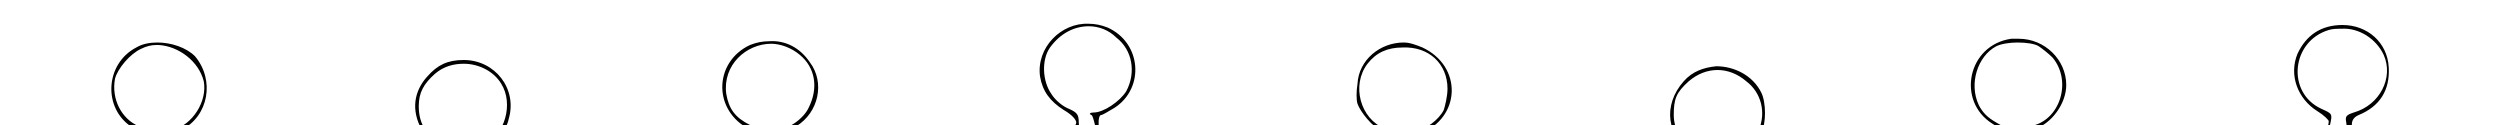 <svg width="2000" height="100" xmlns="http://www.w3.org/2000/svg" preserveAspectRatio="xMinYMin meet">

 <g>
  <title>Layer 1</title>
  <path id="svg_1" d="m126,34c-6,0 -12,1 -17,4c-25,13 -27,49 -3,64c11,7 15,16 6,16c-4,0 -25,11 -33,18c-7,6 -7,7 -8,24c-1,11 -3,20 -6,25c-2,6 -3,9 -1,10c3,5 22,13 29,13c5,0 6,1 6,5c0,7 -6,18 -12,26c-5,5 -18,12 -30,16c-4,1 -4,3 -3,13c2,16 5,26 10,31c3,3 6,4 17,3c8,-1 15,-2 16,-2c2,-2 -5,-12 -11,-14c-2,-1 -5,-4 -5,-6c-1,-1 -2,-4 -3,-6c-1,-3 2,-5 12,-11c11,-7 13,-9 19,-22c3,-8 7,-15 8,-15c4,0 18,22 22,33c2,6 5,16 6,22l1,12l7,-1c16,-2 42,-20 42,-29c0,-3 -1,-3 -11,-2c-6,0 -14,2 -17,2c-4,1 -5,1 -8,-8c-2,-6 -8,-16 -13,-24l-8,-13l7,-14c3,-8 6,-18 6,-22l0,-6l5,4l5,5l6,-6c3,-3 7,-8 9,-10c1,-2 7,-6 12,-9l10,-5l-5,-7c-3,-4 -6,-9 -6,-11c-1,-5 -7,-8 -12,-5c-2,1 -5,2 -6,2c-2,0 -4,3 -6,7c-3,6 -3,7 0,10c2,2 2,3 0,5c-3,2 -4,0 -11,-10c-4,-7 -10,-16 -13,-20c-8,-10 -7,-16 6,-22c22,-11 27,-40 11,-59c-7,-7 -19,-11 -30,-11zm-1,2l2,0c16,1 32,13 36,29c3,16 -9,35 -25,39c-7,3 -8,3 -7,10c1,4 3,10 7,14c3,3 9,12 13,20c4,7 7,14 8,14c0,1 2,-1 4,-2c2,-2 5,-4 6,-4c2,0 2,-1 -1,-5c-5,-4 -5,-5 -2,-10c2,-3 3,-4 3,-3c0,2 2,2 6,-2c3,-3 5,-4 7,-2s2,3 0,7c-2,3 -2,6 0,6c1,1 1,0 1,-1c-1,-5 4,-3 7,2c3,6 3,7 1,8c-1,1 -4,2 -5,2c-2,0 -8,5 -14,12l-11,11l-14,-15c-8,-9 -15,-16 -16,-16s3,5 8,11c11,11 11,12 10,21c-2,11 -11,31 -17,36c-3,3 -7,5 -11,5c-7,0 -8,1 -14,16c-6,13 -9,16 -17,21c-16,10 -16,9 -13,18c1,5 4,8 6,9s5,3 8,5c3,4 3,5 0,6c-5,4 -21,3 -26,-2c-7,-7 -11,-40 -5,-40c5,0 20,-8 27,-15c9,-8 15,-20 16,-32c0,-6 2,-16 5,-22c7,-15 10,-29 9,-49c0,-9 1,-20 1,-25c2,-8 1,-8 -7,-12c-14,-6 -22,-22 -19,-38c2,-8 12,-20 21,-24c4,-2 8,-3 12,-3zm-12,84l0,8c0,8 0,8 -13,15l-13,6l0,16c0,14 0,15 -4,15c-2,0 -4,1 -4,2s-1,2 -3,2c-1,0 -3,-1 -4,-2c0,-1 1,-2 2,-2c2,0 3,-1 3,-2s-1,-2 -2,-2c-2,0 -3,-2 -2,-10c2,-23 3,-24 16,-33c6,-4 15,-9 18,-10l6,-3zm-1,21l2,4c2,7 -2,26 -8,40c-3,7 -5,13 -6,13c0,0 -1,-3 -1,-7c0,-6 -2,-8 -5,-10c-4,-2 -5,-3 -5,-16l0,-14l12,-5l11,-5zm-26,43l3,0c4,0 6,1 6,2c0,3 -5,3 -11,0c-2,-1 -2,-1 2,-2zm-15,2c1,0 2,1 2,3c0,1 -1,4 -1,6c-2,3 -2,3 -4,1s-2,-5 -1,-7c0,-2 3,-3 4,-3zm8,2c1,0 2,3 2,7c0,7 -2,9 -5,5s-1,-12 3,-12zm7,2c8,0 12,3 11,9s-3,8 -10,6c-4,-1 -5,-15 -1,-15zm49,30l7,9c3,5 9,16 13,24c3,9 7,15 8,15c0,0 6,-1 12,-3s12,-3 15,-2c4,0 4,0 -1,7c-3,3 -11,9 -18,12s-15,6 -18,7c-5,1 -5,1 -6,-11c-2,-13 -8,-29 -17,-42l-6,-9l6,-3l5,-4zm236,-172c-13,0 -21,4 -29,13c-11,12 -13,27 -5,42c3,5 16,17 20,17c1,0 3,2 3,4c2,3 -2,6 -7,6c-2,0 -35,15 -37,17c-1,1 -3,8 -5,16c-2,11 -5,17 -8,19c-2,1 -5,5 -7,9c-3,6 -3,6 3,11c8,7 26,15 29,13c3,-4 4,-25 1,-27c-2,-1 -2,-4 0,-15l1,-13l14,-5l13,-4l1,5c1,10 -3,29 -8,41c-6,13 -6,19 -4,41c1,5 1,10 0,10s-7,-1 -15,-3c-20,-4 -19,-4 -17,8c2,13 9,29 17,38c9,10 11,7 11,-10l0,-13l10,1c12,0 10,2 15,-23c2,-12 6,-11 13,2c6,11 6,11 2,18c-1,4 -6,11 -9,16s-5,9 -5,10c1,0 9,1 19,2c18,1 40,-2 40,-6c0,-3 -8,-7 -18,-10c-5,-1 -9,-3 -9,-3c-1,0 1,-3 2,-7c5,-9 4,-14 -7,-30l-9,-15l4,-12c3,-6 5,-15 5,-20c0,-7 1,-7 4,-4c7,6 13,4 27,-9c4,-3 11,-7 16,-9s9,-4 9,-5c0,0 -2,-5 -5,-9c-2,-4 -5,-8 -5,-10c0,-1 -1,-3 -3,-5s-4,-2 -7,0c-2,1 -5,2 -7,2c-3,0 -9,11 -8,15c0,3 -5,11 -8,11c-1,0 -3,-3 -6,-7c-2,-4 -8,-12 -14,-18c-12,-13 -13,-18 -3,-23c11,-5 20,-15 22,-25c7,-24 -11,-47 -36,-47zm0,3c12,0 24,6 30,16c10,16 3,41 -14,49c-5,2 -10,4 -11,4c-4,0 1,17 6,21c3,2 10,10 15,17s9,14 10,14c0,1 3,-1 6,-4s7,-6 8,-6c2,0 2,-1 0,-4c-3,-3 -3,-4 -1,-9c1,-2 3,-5 4,-5s1,1 0,2c-2,4 1,2 6,-2c3,-3 4,-4 7,-2c1,2 2,4 1,6c0,2 1,4 2,5c2,1 3,2 2,3c-1,2 -3,1 -6,-2c-5,-4 -5,-4 0,2c4,4 7,5 8,4c1,-2 1,-2 2,0c2,3 0,5 -9,8c-3,2 -9,5 -13,8c-3,3 -9,7 -13,9l-6,4l-15,-16c-8,-9 -15,-15 -15,-14s5,6 10,12c9,10 9,10 8,21c-2,19 -18,46 -25,41c-3,-1 -5,4 -5,13c0,4 0,11 -1,14c-1,6 -1,6 -13,6c-16,0 -17,0 -13,2c3,2 3,5 3,13c0,6 -1,11 -2,11c-3,0 -14,-17 -18,-29c-5,-16 -5,-19 0,-18c7,2 22,5 26,5c6,0 8,-12 3,-23c-3,-9 -2,-14 7,-35c5,-11 5,-16 6,-36c0,-12 1,-26 1,-29c2,-6 1,-7 -5,-10c-15,-7 -22,-17 -22,-32c0,-11 4,-18 13,-26c7,-6 15,-8 23,-8zm-16,81c1,0 2,3 2,8l0,7l-14,5c-8,3 -14,6 -15,7c0,1 -2,7 -3,14l-2,12s-4,1 -9,2c-7,1 -9,1 -9,-2c0,-2 1,-3 3,-2s3,0 3,-3c0,-2 2,-10 4,-18l3,-13l17,-8c10,-5 19,-9 20,-9zm-54,56c1,0 2,1 4,2s8,4 13,6c9,3 9,4 9,9c-1,8 -3,8 -14,3c-6,-4 -8,-6 -8,-9s0,-3 -1,-1c-3,3 -7,-2 -5,-7c0,-2 1,-3 2,-3zm16,1c3,0 9,1 10,2l0,3c-1,2 -12,-2 -12,-4c0,0 1,-1 2,-1zm67,38c1,0 2,1 3,4c2,2 7,9 11,15l6,10l-4,10l-4,10c-1,1 3,2 7,3s10,3 14,5c6,3 6,3 3,4c-4,2 -47,3 -47,1c0,0 4,-6 7,-13c4,-7 7,-15 7,-17s-2,-9 -6,-14c-5,-11 -5,-11 -1,-15c2,-2 3,-3 4,-3zm231,-194c-5,0 -10,1 -15,3c-28,13 -30,50 -3,66c8,4 9,5 7,10c0,3 -1,9 -2,13c0,5 -3,15 -7,24l-8,15l4,8c4,7 4,8 1,15c-3,9 -3,21 0,26c2,2 3,8 3,12c0,7 0,7 -6,6s-6,-1 -5,3c1,3 3,8 5,12c2,6 2,7 -2,15c-2,4 -7,12 -11,18c-4,5 -7,10 -7,11s3,2 6,3c18,3 53,0 53,-5c0,-1 -3,-3 -5,-5c-4,-3 -5,-6 -6,-15l0,-11l6,-1c17,-4 19,-6 18,-13c-1,-3 -4,-10 -7,-16c-4,-5 -5,-9 -4,-8c2,0 5,-1 6,-3c3,-3 3,-5 2,-12c-2,-6 -1,-10 1,-17c5,-13 2,-31 -7,-52s-10,-29 -6,-29c2,0 6,-2 11,-5c18,-11 23,-35 11,-51c-8,-12 -20,-18 -33,-17zm2,2c7,0 16,3 23,9c12,10 15,26 7,42c-4,9 -17,18 -26,18c-3,0 -4,1 -2,3c1,1 2,4 2,5c0,2 3,10 6,17c10,21 13,38 10,52c-2,12 -4,15 -9,11c-1,-1 -3,-2 -4,-1s-6,-5 -10,-12c-8,-14 -8,-15 5,-35c3,-5 4,-8 2,-6c-5,4 -16,23 -16,27c0,2 4,9 7,16c6,10 7,13 5,15s-2,2 0,2c1,0 3,-1 3,-2c2,-3 9,-2 12,2c4,4 4,4 0,3c-3,-1 -3,-1 2,5c4,5 4,7 1,8c-4,3 -5,3 -8,-1c-2,-3 -2,-3 1,-5c1,-1 2,-2 0,-2c-3,0 -13,10 -12,12c1,0 3,-1 4,-3c2,-2 4,-3 5,-2s0,3 -2,4c-7,5 -11,4 -13,-2c0,-3 -4,-14 -8,-24s-8,-20 -9,-23c-2,-4 -1,-8 7,-23c4,-10 9,-19 9,-20c1,-1 0,-1 -2,0s-2,0 -1,-5c3,-14 3,-14 -6,-20c-12,-6 -17,-13 -19,-25c-3,-23 16,-40 36,-40zm-21,148l4,9c2,5 5,13 7,19c1,5 1,9 1,9c-5,0 -11,-4 -13,-8c-4,-6 -4,-10 -1,-21l2,-8zm5,37c3,0 8,7 8,11c0,3 -6,5 -8,2c-2,-2 -2,-13 0,-13zm22,1c3,0 5,3 9,10c9,15 9,16 -2,20c-5,1 -12,3 -15,4c-5,1 -5,2 -3,5c2,2 3,5 3,10c-1,10 -4,10 -12,-1c-6,-8 -16,-30 -16,-35c0,-1 5,0 11,1c10,3 18,4 22,3c1,0 -1,-3 -4,-7l-5,-6l7,-3c2,0 4,-1 5,-1zm-10,11c2,0 2,1 2,2s0,2 -2,2c-1,0 -2,-1 -2,-2s1,-2 2,-2zm-21,24l4,6c2,4 3,9 3,11c-1,4 -1,5 4,6c4,1 10,3 14,4c7,3 7,4 3,5c-4,2 -47,3 -47,1c0,0 3,-5 7,-11c4,-5 8,-12 9,-16l3,-6zm279,-237c-22,-1 -42,19 -39,42c2,12 8,20 19,27c7,4 10,8 10,10c0,3 -7,11 -19,23l-19,18l2,21c2,16 2,24 0,32c-3,12 -1,14 10,14c3,0 6,1 6,2c0,3 -20,31 -32,45l-12,13l4,10c3,5 7,11 9,14c4,4 5,5 20,3c19,-1 23,-3 15,-10c-3,-3 -7,-5 -9,-5s-6,-1 -7,-4c-4,-3 -3,-4 7,-20c6,-9 14,-22 18,-29c5,-10 8,-13 12,-14c6,-1 17,4 17,8c0,0 -3,2 -8,3c-11,4 -12,5 -10,10c9,17 45,41 44,30c0,-4 -7,-19 -9,-21c-5,-2 -3,-6 5,-11c5,-3 8,-6 8,-8c0,-1 -6,-8 -13,-15l-13,-13l3,-9c4,-8 4,-8 12,-7c5,0 10,2 12,3c8,6 13,4 18,-6c2,-5 4,-13 5,-18c1,-7 0,-8 -4,-9c-5,-2 -18,0 -21,3c-1,1 -2,3 -1,5s-1,2 -7,2c-6,-1 -8,-2 -8,-6c-1,-7 -9,-30 -14,-40c-4,-8 -4,-20 -1,-20c1,0 6,-3 11,-6c24,-16 21,-52 -6,-64c-5,-2 -10,-3 -15,-3zm0,2c8,0 16,3 22,9c13,10 16,28 8,43c-5,8 -18,17 -26,17c-3,0 -4,1 -2,2c1,0 2,4 3,8s4,15 9,25c6,16 7,20 7,34c0,13 0,18 -5,27l-5,10l6,3c9,6 21,19 21,23c0,2 -3,6 -11,10s-10,6 -7,6s6,3 9,9c3,5 5,10 5,12c-1,5 -16,-3 -27,-16c-11,-11 -13,-15 -7,-16c2,-1 7,-3 11,-5l8,-3l-9,-6c-6,-4 -11,-5 -17,-5l-9,0l1,-9c1,-9 -1,-16 -5,-19c-1,-1 -1,-4 2,-8c4,-8 8,-25 8,-32c0,-3 2,-6 3,-7c2,-1 3,-2 3,-3c0,-2 -14,6 -24,13l-4,3l3,17c3,15 3,16 0,19c-3,2 -3,3 2,2c4,-1 6,0 8,3c4,5 4,8 1,6c-2,-1 -2,0 -1,5c2,8 -4,11 -8,5c-2,-3 -3,-3 -4,-1s-12,2 -14,0c0,-1 1,-5 2,-10c1,-6 1,-16 0,-30l-2,-22l14,-14c8,-7 18,-15 21,-18c4,-2 6,-4 5,-4c-2,0 -3,-2 -3,-6c0,-6 -1,-8 -8,-11c-5,-2 -11,-7 -14,-12c-7,-10 -8,-27 -1,-37c8,-11 19,-17 31,-17zm-13,115c2,0 -1,17 -5,28c-2,6 -5,10 -5,10c-1,0 -3,-4 -3,-9c-1,-5 -2,-11 -3,-13c-1,-4 1,-6 7,-10c5,-3 9,-6 9,-6zm71,14c7,0 8,3 4,10c-2,4 -10,6 -13,2c0,-1 0,-4 1,-7c1,-4 2,-5 8,-5zm-14,2c2,0 2,2 2,5c0,2 -1,6 -2,7c-1,2 -2,1 -2,-4c0,-4 1,-8 2,-8zm-10,10c4,0 6,1 6,3s1,3 3,4c2,0 0,7 -3,7c-1,0 -2,-1 -2,-3c0,-3 0,-3 -2,-1c-3,4 -12,3 -12,-1c0,-6 3,-9 10,-9zm23,5c3,0 3,0 3,2s-2,3 -7,3c-9,0 -8,-4 1,-5l3,0zm-3,7c3,0 3,1 1,5c0,2 -2,3 -2,3c-10,-2 -11,-6 -2,-7c1,-1 3,-1 3,-1zm-83,23c-2,0 -6,0 -9,1c-4,1 -4,2 -1,2s7,-1 9,-2c4,-1 5,-1 1,-1zm10,12c1,0 2,1 3,1c2,1 1,5 -7,18c-5,10 -13,23 -18,30l-9,13l5,4c2,3 6,5 7,5c2,0 6,2 8,3c4,3 4,4 2,5c-1,1 -9,2 -16,2c-13,0 -14,0 -18,-6c-2,-3 -5,-8 -6,-12c-2,-5 -1,-6 9,-18c6,-6 15,-18 20,-26c6,-8 11,-15 11,-16c2,-2 6,-3 9,-3zm271,-175c-19,0 -36,14 -37,33c-1,6 -1,13 0,16c2,6 12,19 20,22c9,5 7,9 -9,18c-8,5 -18,11 -22,14c-7,5 -7,5 -9,22c0,9 -2,22 -4,30c-2,7 -2,14 -2,15c1,1 5,3 9,3c4,1 8,3 9,4c2,4 11,-2 11,-7c0,-3 1,-6 2,-7c3,-2 -2,-17 -6,-17c-1,0 -2,-6 -2,-14l0,-14l11,-5c15,-7 15,-6 15,5s-3,25 -10,39c-3,7 -4,12 -3,20c2,18 -11,31 -35,34c-4,1 -8,3 -9,5c-2,4 3,36 5,39c6,7 32,6 32,-1c0,-2 -2,-5 -4,-7c-13,-11 -15,-16 -6,-17c10,-2 19,-10 26,-22l6,-12l7,8c13,14 21,37 21,56l0,9l7,-2c23,-4 53,-29 40,-34c-3,-1 -16,1 -23,4c-2,1 -4,-2 -9,-12c-3,-8 -9,-19 -14,-26l-8,-13l7,-14c5,-10 7,-17 8,-26c0,-6 1,-12 2,-12c0,0 3,2 7,4l7,4l8,-7c4,-4 9,-7 10,-7c6,0 12,-5 12,-10s-5,-19 -10,-26c-3,-4 -3,-5 -9,-2c-3,2 -7,6 -10,10c-4,7 -4,7 -1,11c2,2 2,4 0,6c-2,3 -4,1 -18,-13c-18,-20 -20,-26 -9,-31c33,-13 34,-54 2,-69c-5,-2 -10,-4 -15,-4zm-1,4c21,-1 36,13 36,33c0,6 -2,14 -3,17c-4,8 -15,16 -23,17c-6,2 -6,2 -4,11c0,5 3,14 6,20c8,17 12,35 10,46c-1,10 -12,34 -15,34s-2,4 6,14c5,7 17,29 24,44c0,0 5,-1 12,-3c9,-2 13,-3 15,-1c3,3 -11,17 -24,23c-21,9 -21,9 -21,-1c0,-23 -9,-44 -28,-63c-14,-13 -15,-14 -15,-23c0,-5 2,-13 6,-20c6,-12 10,-35 8,-41c-1,-2 0,-4 2,-5c5,-4 -11,0 -22,5l-11,5l0,15c0,12 0,15 -3,17s-3,2 2,2c5,-1 6,0 8,4c2,6 2,10 -1,6c-1,-2 -1,-1 -1,5s0,8 -3,9c-2,0 -4,-1 -5,-5c-1,-3 -2,-5 -6,-5c-2,0 -5,1 -6,2c0,2 1,2 4,1s5,0 5,1c0,2 -11,3 -12,0c-1,0 0,-5 1,-10c2,-5 4,-18 5,-28c0,-11 1,-20 2,-21c3,-4 39,-25 44,-25c4,0 5,0 3,-1s-3,-4 -3,-7s-3,-5 -7,-7c-20,-8 -27,-35 -14,-52c7,-9 16,-13 28,-13zm56,87c1,0 3,2 4,4c4,5 4,6 -1,10c-6,7 -7,6 -10,-1c-2,-6 -1,-9 4,-12c1,0 2,0 3,-1zm-40,10c1,-1 5,4 11,10c10,12 12,13 16,8c4,-4 16,1 13,6c0,1 -2,0 -4,-1c-3,-2 -3,-2 -2,1s0,5 -3,9c-5,5 -7,5 -15,0c-5,-4 -8,-8 -12,-19l-4,-14zm27,3c1,-1 3,1 5,4c5,8 4,10 -2,3c-3,-2 -4,-5 -4,-7l1,0zm20,0c2,0 2,1 3,3s0,5 -3,7s-4,4 -2,4c1,0 3,-1 4,-2c2,-2 3,-2 4,1c0,2 0,4 -2,5c-5,3 -7,3 -9,-4c-3,-5 -3,-6 0,-10c3,-2 4,-3 5,-4zm-84,84c2,0 3,1 4,3c3,3 2,5 -2,13c-5,13 -13,19 -24,23c-5,1 -9,2 -9,2c-2,2 5,15 8,16c5,2 10,7 8,9c0,1 -6,2 -13,2c-14,0 -16,-2 -16,-24l-1,-16l11,-3c15,-4 23,-9 27,-17c3,-5 5,-8 7,-8zm272,-169c-10,1 -19,4 -26,12c-17,19 -14,45 8,57c9,6 10,9 5,10c-9,3 -21,9 -31,16c-10,6 -11,8 -17,22c-3,8 -8,20 -11,26c-3,7 -6,13 -6,14c0,2 21,11 25,11c2,0 4,-1 5,-3c0,-2 2,-5 3,-7c2,-5 2,-13 -1,-18c-2,-4 -1,-8 1,-16c3,-10 4,-11 12,-14c5,-2 11,-4 15,-5c6,-1 6,-1 6,6c0,10 -4,25 -10,38c-4,10 -5,22 -2,29c1,2 2,6 2,9c0,5 0,5 -7,5c-4,0 -11,-1 -16,-3c-4,-1 -8,-3 -8,-3c-2,0 2,21 7,30c5,13 17,25 20,23c3,-1 2,-14 -1,-21c-1,-3 0,-4 5,-4c3,0 9,-1 12,-2c6,-2 7,-3 6,-11c0,-5 0,-9 1,-9s4,4 7,9c4,7 5,11 3,16c-1,6 -7,21 -12,32c-1,0 2,2 6,3c8,3 38,1 46,-2c3,-1 5,-3 5,-4c-2,-5 -11,-10 -19,-11l-8,-1l4,-14c4,-14 4,-14 0,-20c-2,-2 -7,-9 -10,-14l-7,-9l7,-14c5,-10 6,-17 6,-25c0,-7 1,-12 2,-12s5,2 9,3c8,3 8,3 16,-2c5,-2 9,-5 10,-5c2,0 5,-1 9,-3c5,-3 6,-4 4,-9c-1,-8 -7,-21 -11,-27c-3,-4 -3,-4 -11,3c-10,10 -12,14 -7,18c3,4 3,4 0,5c-2,1 -9,-3 -19,-12c-8,-7 -16,-13 -17,-13s-2,-2 -2,-5s2,-5 5,-6c7,-1 19,-12 23,-20c4,-7 4,-24 0,-32c-7,-14 -22,-21 -36,-21zm1,3c8,0 16,3 23,9c12,9 16,25 10,39c-4,9 -16,19 -24,20c-7,2 -7,2 -6,7c1,3 4,10 7,15c15,31 15,58 -1,79c-2,3 0,6 8,18l11,15l-2,11c-2,6 -3,13 -4,15c-1,4 0,5 8,6c9,1 20,8 17,10c0,0 -7,2 -14,3c-14,2 -17,2 -28,0c-8,-1 -8,-2 -2,-15c3,-5 5,-14 6,-19c1,-7 0,-10 -5,-18c-4,-5 -11,-12 -17,-16c-14,-9 -15,-15 -5,-36c4,-11 6,-19 7,-30l1,-16l-7,1c-4,1 -12,4 -18,7c-10,5 -11,6 -14,18c-3,8 -5,12 -7,12c-1,0 -2,1 -2,2c1,1 3,2 5,2c4,0 6,4 6,9c0,2 0,3 -2,2c-1,0 -2,1 -2,3c0,10 -7,14 -9,5c-1,-3 -2,-4 -2,-3c-2,2 -9,2 -12,-1c-2,0 1,-8 5,-17s9,-21 11,-26c3,-7 6,-11 13,-16c11,-8 28,-16 34,-16c3,0 4,-1 4,-5s-2,-6 -9,-9c-11,-5 -19,-16 -19,-29s2,-18 12,-27c7,-6 15,-9 23,-9zm59,82c1,0 2,1 3,2c2,3 3,5 3,6c0,2 -2,5 -4,7l-5,5l-3,-6c-3,-6 -3,-6 2,-11c2,-2 3,-3 4,-3zm-45,6s7,5 14,12c12,10 14,12 18,10c4,-3 13,0 13,4c0,2 0,3 -2,3c-1,0 -2,-1 -2,-2s0,-2 -1,-2s-2,2 -1,4c0,2 -1,4 -5,6c-2,1 -6,2 -7,2c-5,0 -18,-6 -18,-8c0,-1 -2,-8 -5,-15s-5,-13 -4,-14zm32,7c1,0 3,1 5,4c3,3 4,6 3,6c-3,0 -9,-7 -8,-10zm21,1c3,0 3,6 -2,9c-2,2 -4,4 -2,4c1,0 3,-1 3,-2c2,-3 5,-2 5,2c0,2 -1,4 -3,5c-4,2 -4,2 -8,-5c-3,-6 -2,-9 4,-12c1,0 2,-1 3,-1zm-84,85l1,0c5,1 7,4 8,14c0,8 0,9 -5,12c-3,1 -8,2 -12,1c-8,-1 -9,-1 -5,9c1,3 1,8 1,11l-1,6l-6,-7c-7,-8 -15,-27 -15,-35c0,-4 0,-4 11,-1c16,4 20,3 20,-5c0,-4 1,-5 3,-5zm258,-206l-6,0c-35,5 -44,50 -15,68c11,7 12,10 9,17c-4,7 -10,44 -11,59c0,7 -1,16 -3,21c-2,6 -2,10 0,15c4,10 3,23 -1,23c-3,0 -3,2 -1,9c3,7 -2,27 -11,46c-5,13 -5,14 3,16c8,1 37,0 44,-3c5,-2 6,-3 4,-6c-3,-5 -14,-10 -20,-10c-5,0 -6,0 -4,-5c1,-8 1,-8 8,-3c3,2 7,4 8,4c3,0 3,-9 -1,-17c-1,-4 -3,-8 -3,-8s3,0 7,1c6,2 15,1 17,-1c1,0 0,-7 -2,-15c-1,-8 -2,-17 -3,-20c0,-3 -1,-7 -3,-9s-1,-5 3,-16c4,-8 5,-17 5,-24c0,-10 -1,-16 -8,-43c-1,-5 -4,-10 -6,-12c-5,-5 -3,-13 3,-15c13,-4 25,-20 25,-35c0,-20 -17,-37 -38,-37zm-1,3c7,0 14,1 17,3s8,6 11,9c16,19 6,51 -18,55c-6,2 -6,2 -5,9c1,4 4,13 7,20c12,27 14,44 7,63c-7,17 -10,17 -19,-4l-7,-16l6,-16c8,-23 7,-22 5,-20c-2,1 -5,10 -8,19l-6,17l7,17c7,15 8,17 5,20c-4,3 -2,3 4,0c3,-2 5,-1 8,1c4,4 5,8 1,6c-3,-2 -2,1 2,6c2,4 2,6 0,8c-2,3 -3,3 -6,0c-2,-2 -3,-2 -4,-1c0,1 -4,3 -7,3c-7,2 -7,2 -7,-7c0,-4 -3,-18 -7,-29l-7,-22l5,-25c2,-14 5,-28 7,-31c4,-12 3,-15 -8,-21c-7,-4 -11,-8 -14,-14c-8,-17 -1,-39 14,-47c4,-2 11,-3 17,-3zm-20,154c2,0 9,28 11,42c3,15 2,29 -4,49l-3,9l9,1c10,1 20,7 17,10c-3,2 -43,4 -48,2c-2,-1 -1,-4 2,-11c12,-22 19,-66 14,-79c-2,-5 -2,-9 -1,-15c2,-4 3,-8 3,-8zm30,34c-1,0 -4,2 -8,5c-3,3 -5,5 -4,5s3,-1 4,-2s4,-3 6,-5c3,-1 4,-3 2,-3zm2,13l1,0c6,0 6,1 8,10l2,10c0,2 -13,1 -19,-1c-3,-1 -6,-1 -6,-1c-1,1 1,5 2,10c2,5 3,10 3,12c-1,3 -1,3 -6,-1c-5,-3 -5,-5 -3,-11c1,-4 1,-11 1,-15c0,-6 1,-6 6,-5c6,0 6,0 6,-4c0,-3 1,-4 5,-4zm-12,1c2,0 4,1 4,2c1,1 0,2 -1,2c-2,0 -4,-1 -5,-2c0,-1 1,-2 2,-2zm260,-216c-17,0 -29,8 -36,23c-7,17 0,36 16,46c5,3 9,7 9,8c0,5 -5,16 -10,21c-3,3 -9,10 -12,15l-7,10l2,17c1,13 1,17 -1,21c-2,2 -4,7 -4,10c-2,6 -1,7 5,10c4,2 7,5 7,6c0,4 -17,38 -27,55c-12,19 -12,22 -1,36l5,7l19,-1c23,-1 26,-4 17,-12c-4,-4 -9,-6 -12,-6c-12,0 -12,-3 2,-35c7,-17 13,-32 14,-34c2,-5 13,-7 23,-4c12,4 10,6 -11,11c-2,0 9,16 15,23c8,8 20,15 26,15c4,0 2,-10 -5,-20l-5,-8l7,-3c14,-6 14,-8 -3,-24l-16,-15l4,-10c2,-6 4,-10 5,-9c11,4 32,9 34,9c3,-2 8,-26 6,-30c0,-1 -3,-2 -5,-2c-3,0 -6,-1 -7,-2c-2,-2 -15,3 -15,7c0,2 -1,2 -8,1c-5,-2 -8,-3 -8,-6c0,-4 -9,-32 -12,-39c-5,-10 -5,-16 2,-19c17,-7 25,-20 24,-38c-1,-20 -17,-34 -37,-34zm-1,3c14,-1 28,8 34,21c8,18 -3,40 -24,46c-6,2 -7,3 -6,8c0,3 3,10 6,15c2,6 6,18 7,26l2,16l10,3c6,1 11,3 11,4c2,5 4,2 3,-3c-1,-4 0,-5 4,-7c7,-2 8,-2 6,0c-1,2 1,2 5,1c5,-1 7,0 8,2s0,5 -2,6c-1,1 -2,4 -2,6s0,3 -1,3s-3,-3 -3,-6c-1,-4 -2,-6 -2,-6c-2,2 2,15 4,15c3,-1 3,4 1,6c-1,1 -14,-3 -28,-7l-26,-9l-2,-16c-3,-17 -4,-22 -6,-20c0,0 5,32 6,36c1,2 5,4 9,5c10,3 10,3 1,22c-6,12 -13,19 -21,18c-5,-1 -6,0 -13,17c-4,10 -11,27 -16,37c-8,18 -8,19 -5,23c2,2 6,3 9,3c5,0 17,9 15,11c-1,1 -9,2 -18,3c-19,1 -20,0 -27,-15l-4,-7l10,-17c18,-28 31,-58 31,-69c0,-7 2,-15 7,-24c6,-14 6,-17 7,-38c0,-12 1,-27 1,-32c2,-9 2,-9 -7,-13c-28,-13 -24,-54 6,-63c3,-1 7,-1 10,-1zm-15,95c1,-1 2,2 2,7c2,9 1,10 -5,15l-6,6l2,12c1,10 1,13 -2,20c-4,8 -7,10 -10,7s-2,-5 3,-5c4,0 4,0 1,-2c-2,-2 -4,-8 -5,-19l-1,-17l7,-9c4,-6 9,-11 11,-13c1,-2 2,-2 3,-2zm2,22c1,1 1,4 -1,12c-2,12 -5,13 -6,3c-1,-6 0,-9 3,-12c2,-2 3,-3 4,-3zm-24,48c2,0 3,2 3,6c0,7 0,7 -3,4c-4,-4 -3,-10 0,-10zm8,1c1,0 2,2 2,5c1,5 -1,9 -3,7s-2,-10 0,-12l1,0zm46,7c2,0 27,24 27,27c0,1 -8,5 -16,8c-4,1 -4,1 0,6s10,16 10,19c0,9 -26,-11 -33,-25c-2,-4 -2,-5 7,-8c6,-2 10,-4 10,-6c0,-1 -3,-4 -7,-6l-8,-3l4,-6c2,-3 5,-6 6,-6z"/>
 </g>
</svg>